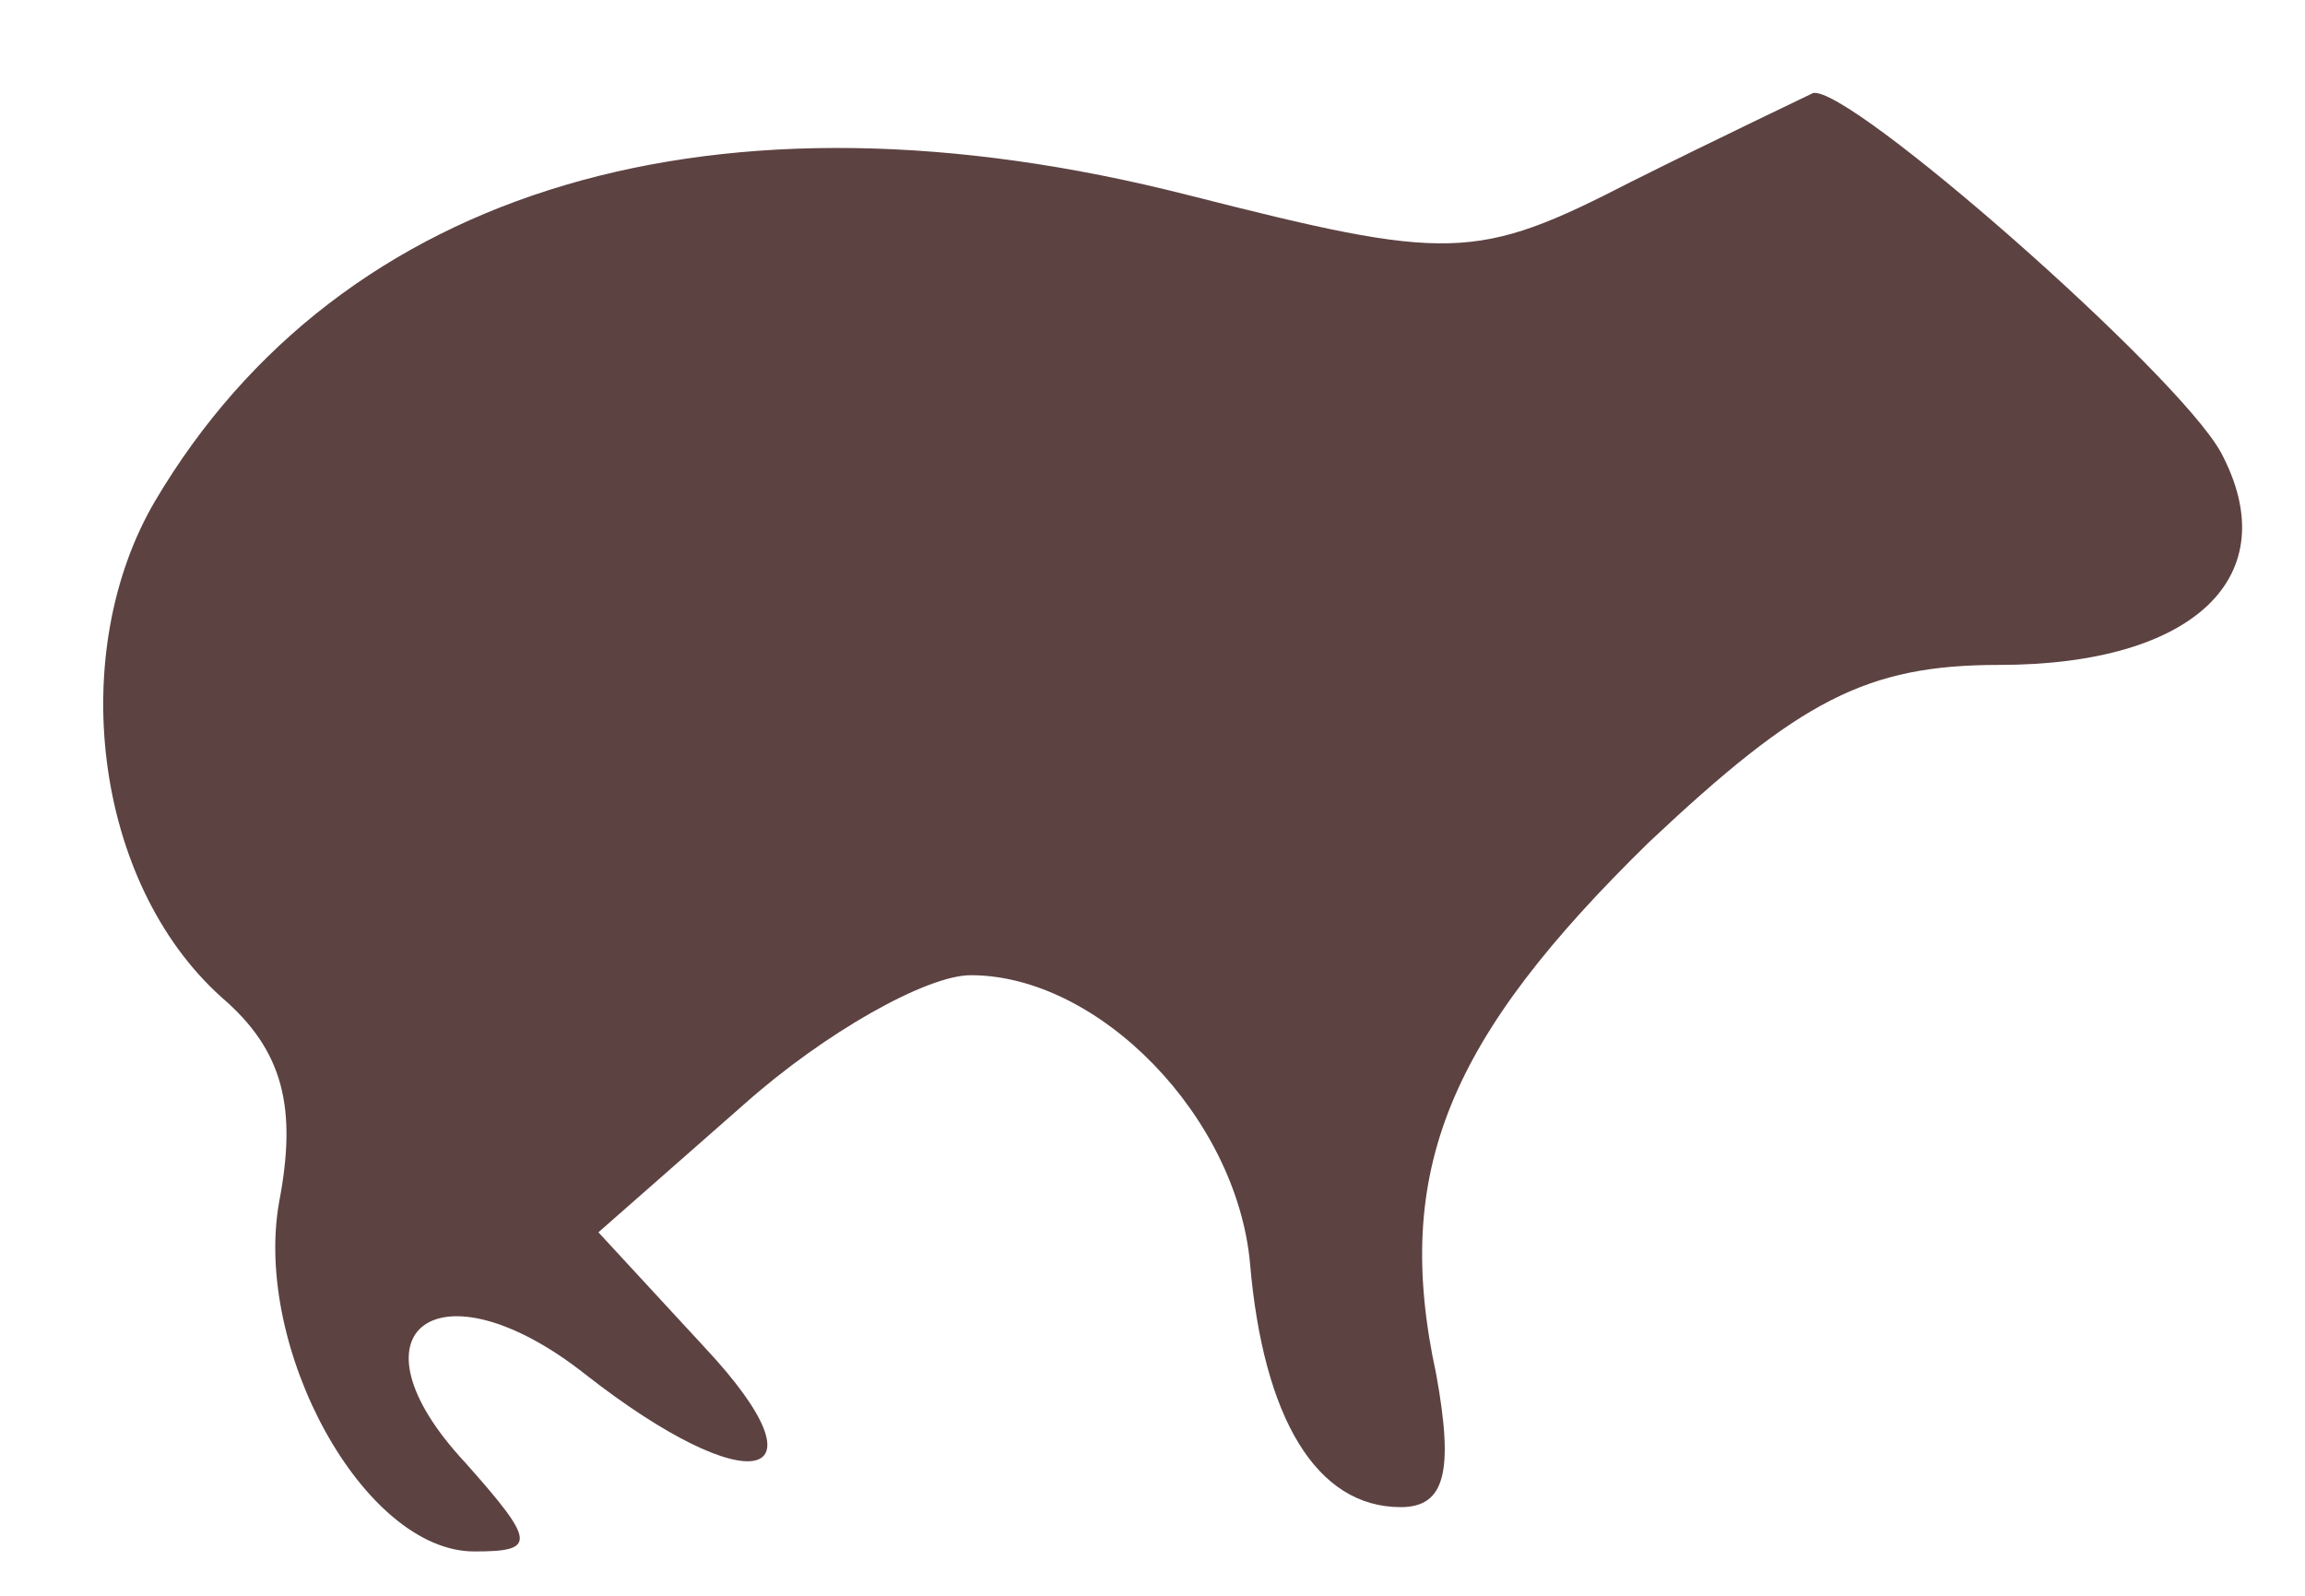 <?xml version="1.0" standalone="no"?>
<!DOCTYPE svg PUBLIC "-//W3C//DTD SVG 20010904//EN"
 "http://www.w3.org/TR/2001/REC-SVG-20010904/DTD/svg10.dtd">
<svg version="1.0" xmlns="http://www.w3.org/2000/svg"
 width="52pt" height="36pt" viewBox="0 0 52 36"
 preserveAspectRatio="xMidYMid meet">

<g transform="translate(0,36) scale(0.1,-0.1)"
fill="#5d4242" stroke="none">
<path d="M368 319 c-35 -18 -41 -18 -100 -3 -106 27 -191 2 -233 -69 -20 -34
-14 -86 15 -112 14 -12 17 -25 13 -46 -6 -33 19 -79 44 -79 14 0 14 2 -2 20
-28 30 -6 46 27 20 37 -29 56 -25 27 6 l-24 26 33 29 c18 16 41 29 51 29 29 0
60 -32 63 -65 3 -35 15 -55 34 -55 10 0 12 8 8 30 -10 46 3 76 48 120 34 32
49 40 79 40 44 0 65 20 50 48 -10 18 -84 83 -92 81 -2 -1 -21 -10 -41 -20z"/>
</g>
</svg>
